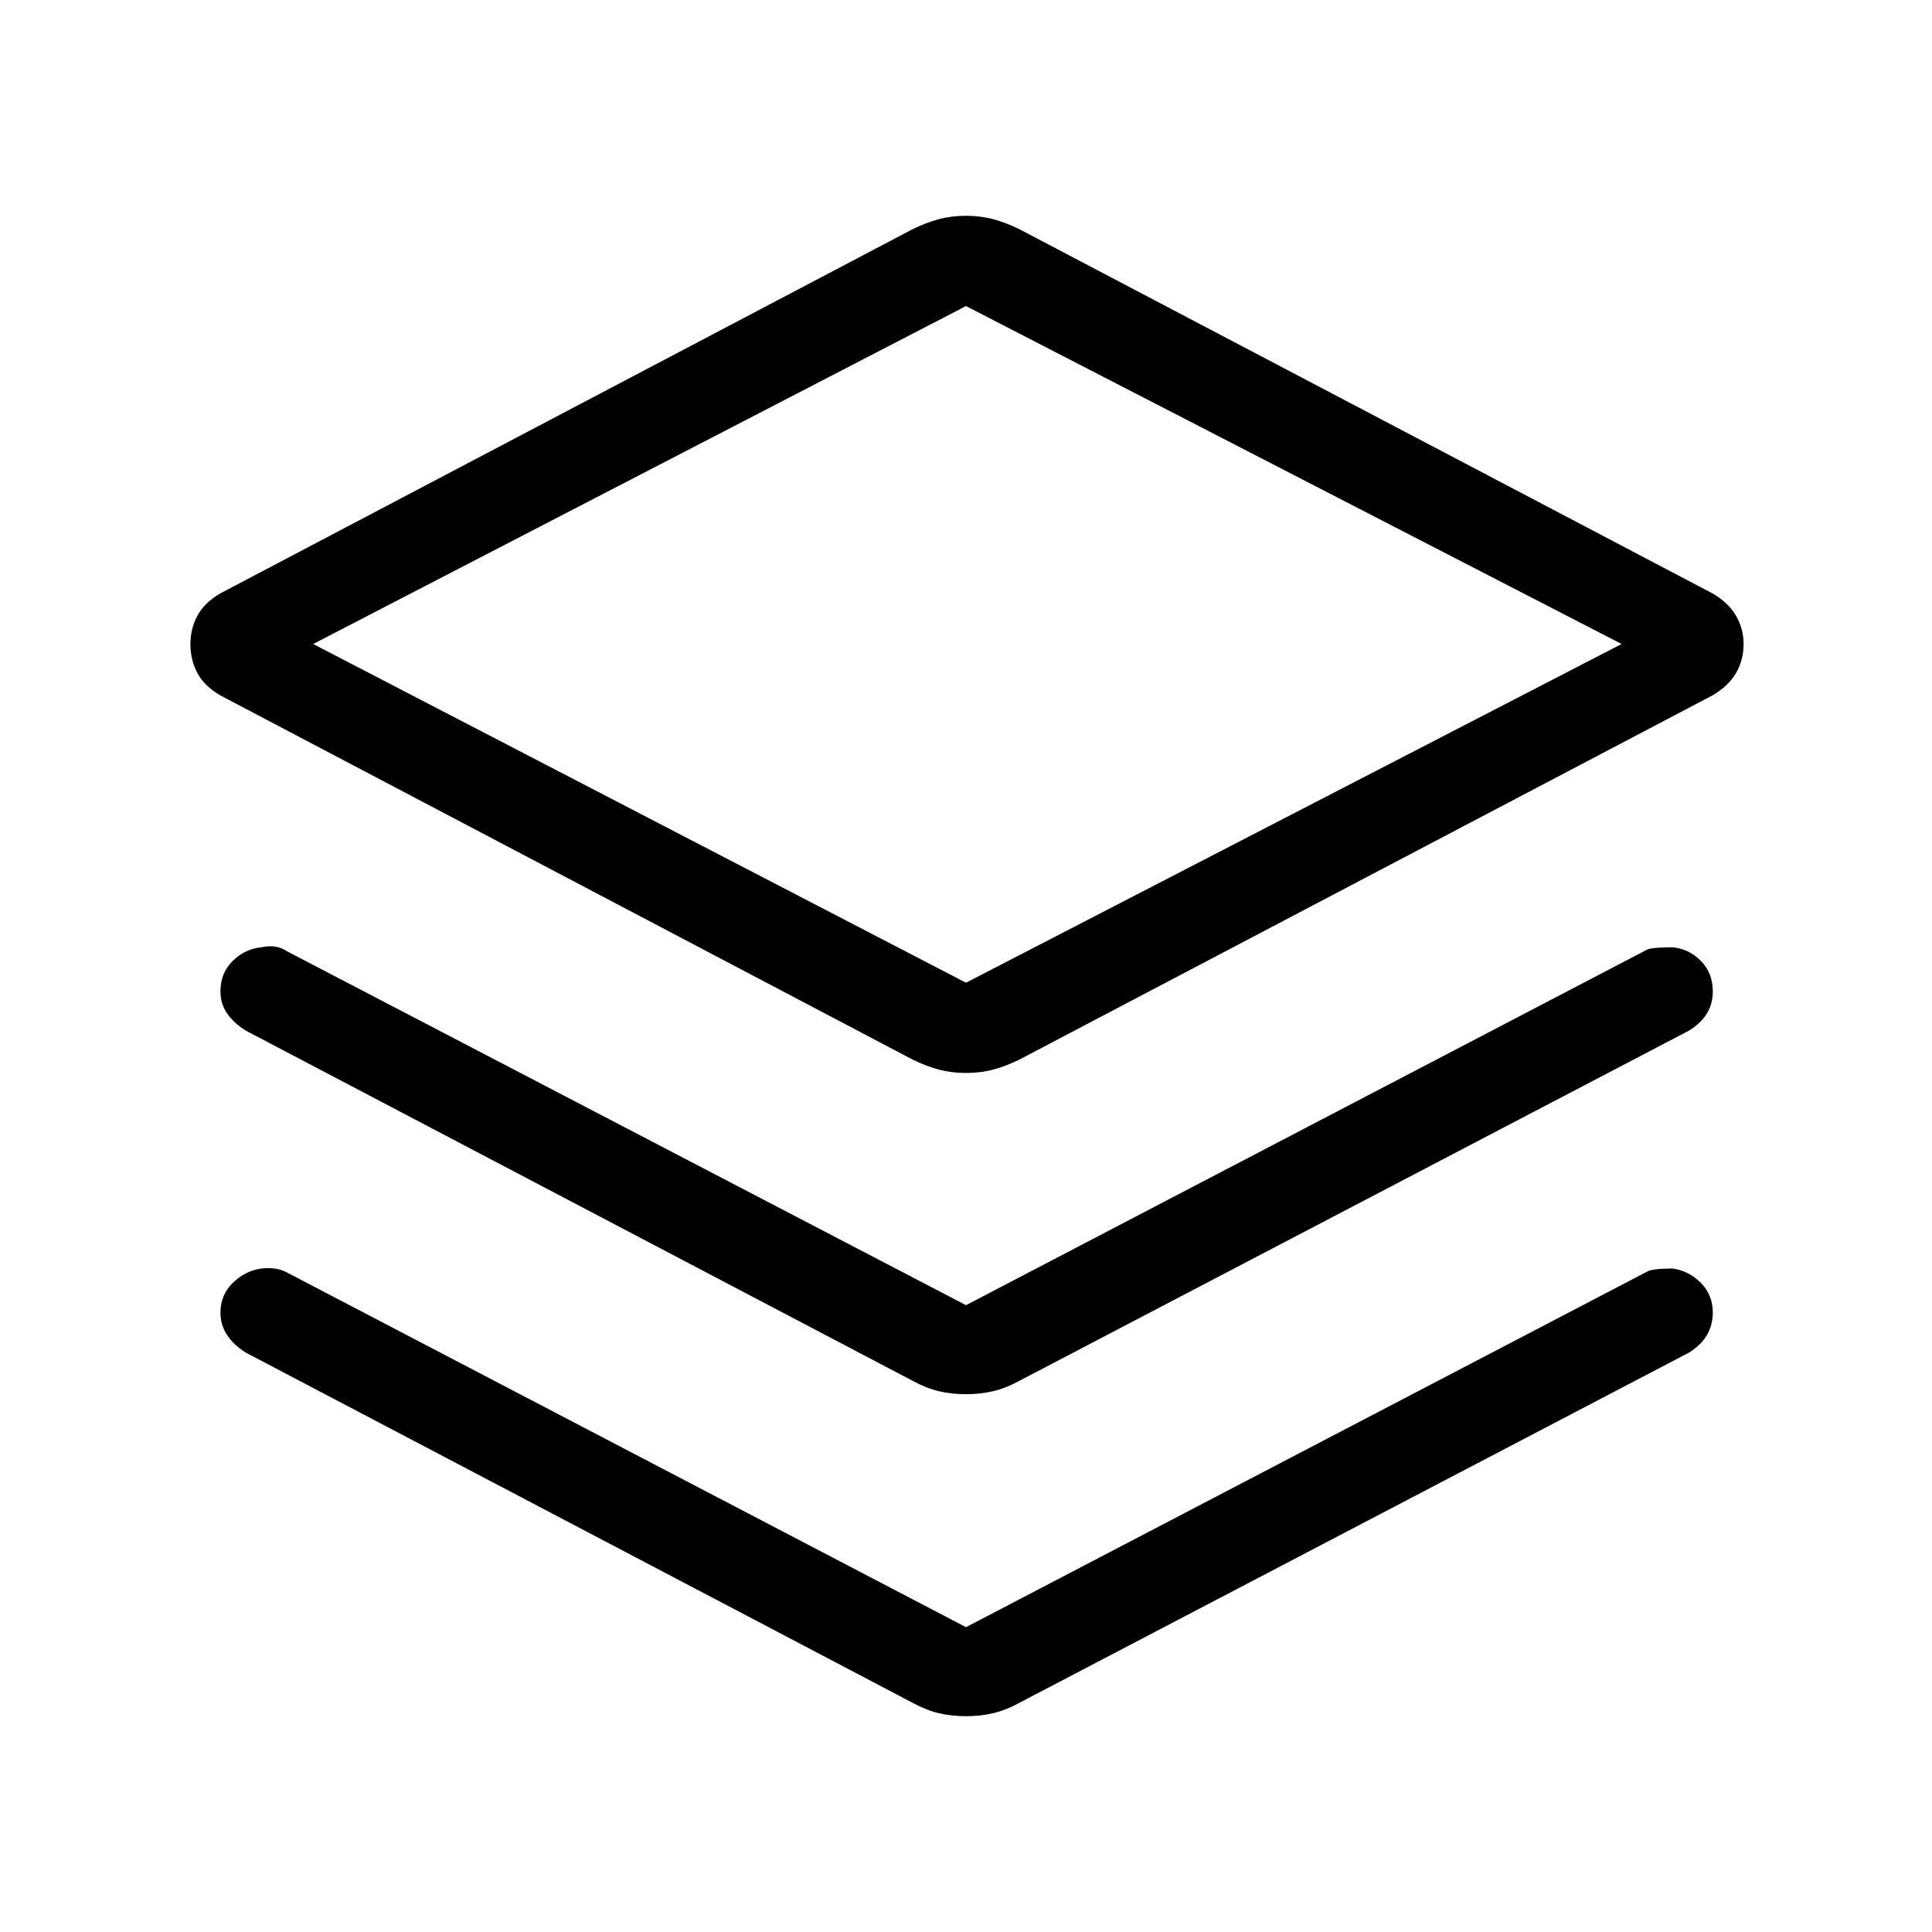 <svg xmlns="http://www.w3.org/2000/svg" width="48" height="48" viewBox="0 -960 960 960"><path d="M480-426.847q-7.231 0-13.538-1.692-6.308-1.692-12.923-4.923L109.617-614.384q-8-4.616-11.5-11.116t-3.5-14.5q0-7.615 3.5-14.115t11.5-11.115l343.922-180.922q6.615-3.231 12.923-4.924 6.307-1.692 13.538-1.692t13.538 1.692q6.308 1.693 12.923 4.924L850.768-665.23q8 4.615 11.808 11.115 3.807 6.5 3.807 14.115 0 8-3.807 14.5-3.808 6.5-11.808 11.116L506.461-433.462q-6.615 3.231-12.923 4.923-6.307 1.692-13.538 1.692Zm0-44.845L805.77-640 480-807.923 155.615-640 480-471.692ZM481-640Zm-1 328.539L818.615-488.23q2.385-1 12.462-1.077 8.153.769 14.076 6.769t5.923 15.153q0 6.077-2.846 10.846t-8.923 8.615L506.461-273.847q-6.615 3.615-12.923 5.115-6.307 1.5-13.538 1.5t-13.538-1.5q-6.308-1.5-12.923-5.115L122.078-447.924q-6.077-3.846-9.308-8.615t-3.231-10.846q0-9.153 6.115-15.153 6.116-6 14.269-6.769 3.616-.769 6.731-.346 3.115.423 6.115 2.423L480-311.461Zm0 159.999 338.615-176.769q2.385-1.384 12.462-1.461 8.153 1.154 14.076 7.154 5.923 5.999 5.923 14.768 0 6.077-2.846 11.039-2.846 4.961-8.923 8.807L506.461-113.848q-6.615 3.616-12.923 5.116-6.307 1.5-13.538 1.5t-13.538-1.5q-6.308-1.5-12.923-5.116L122.078-287.924q-6.077-3.846-9.308-8.807-3.231-4.962-3.231-11.039 0-8.769 6.115-14.768 6.116-6 14.269-7.154 3.616-.385 6.731.038 3.115.423 6.115 2.039L480-151.462Z"/></svg>